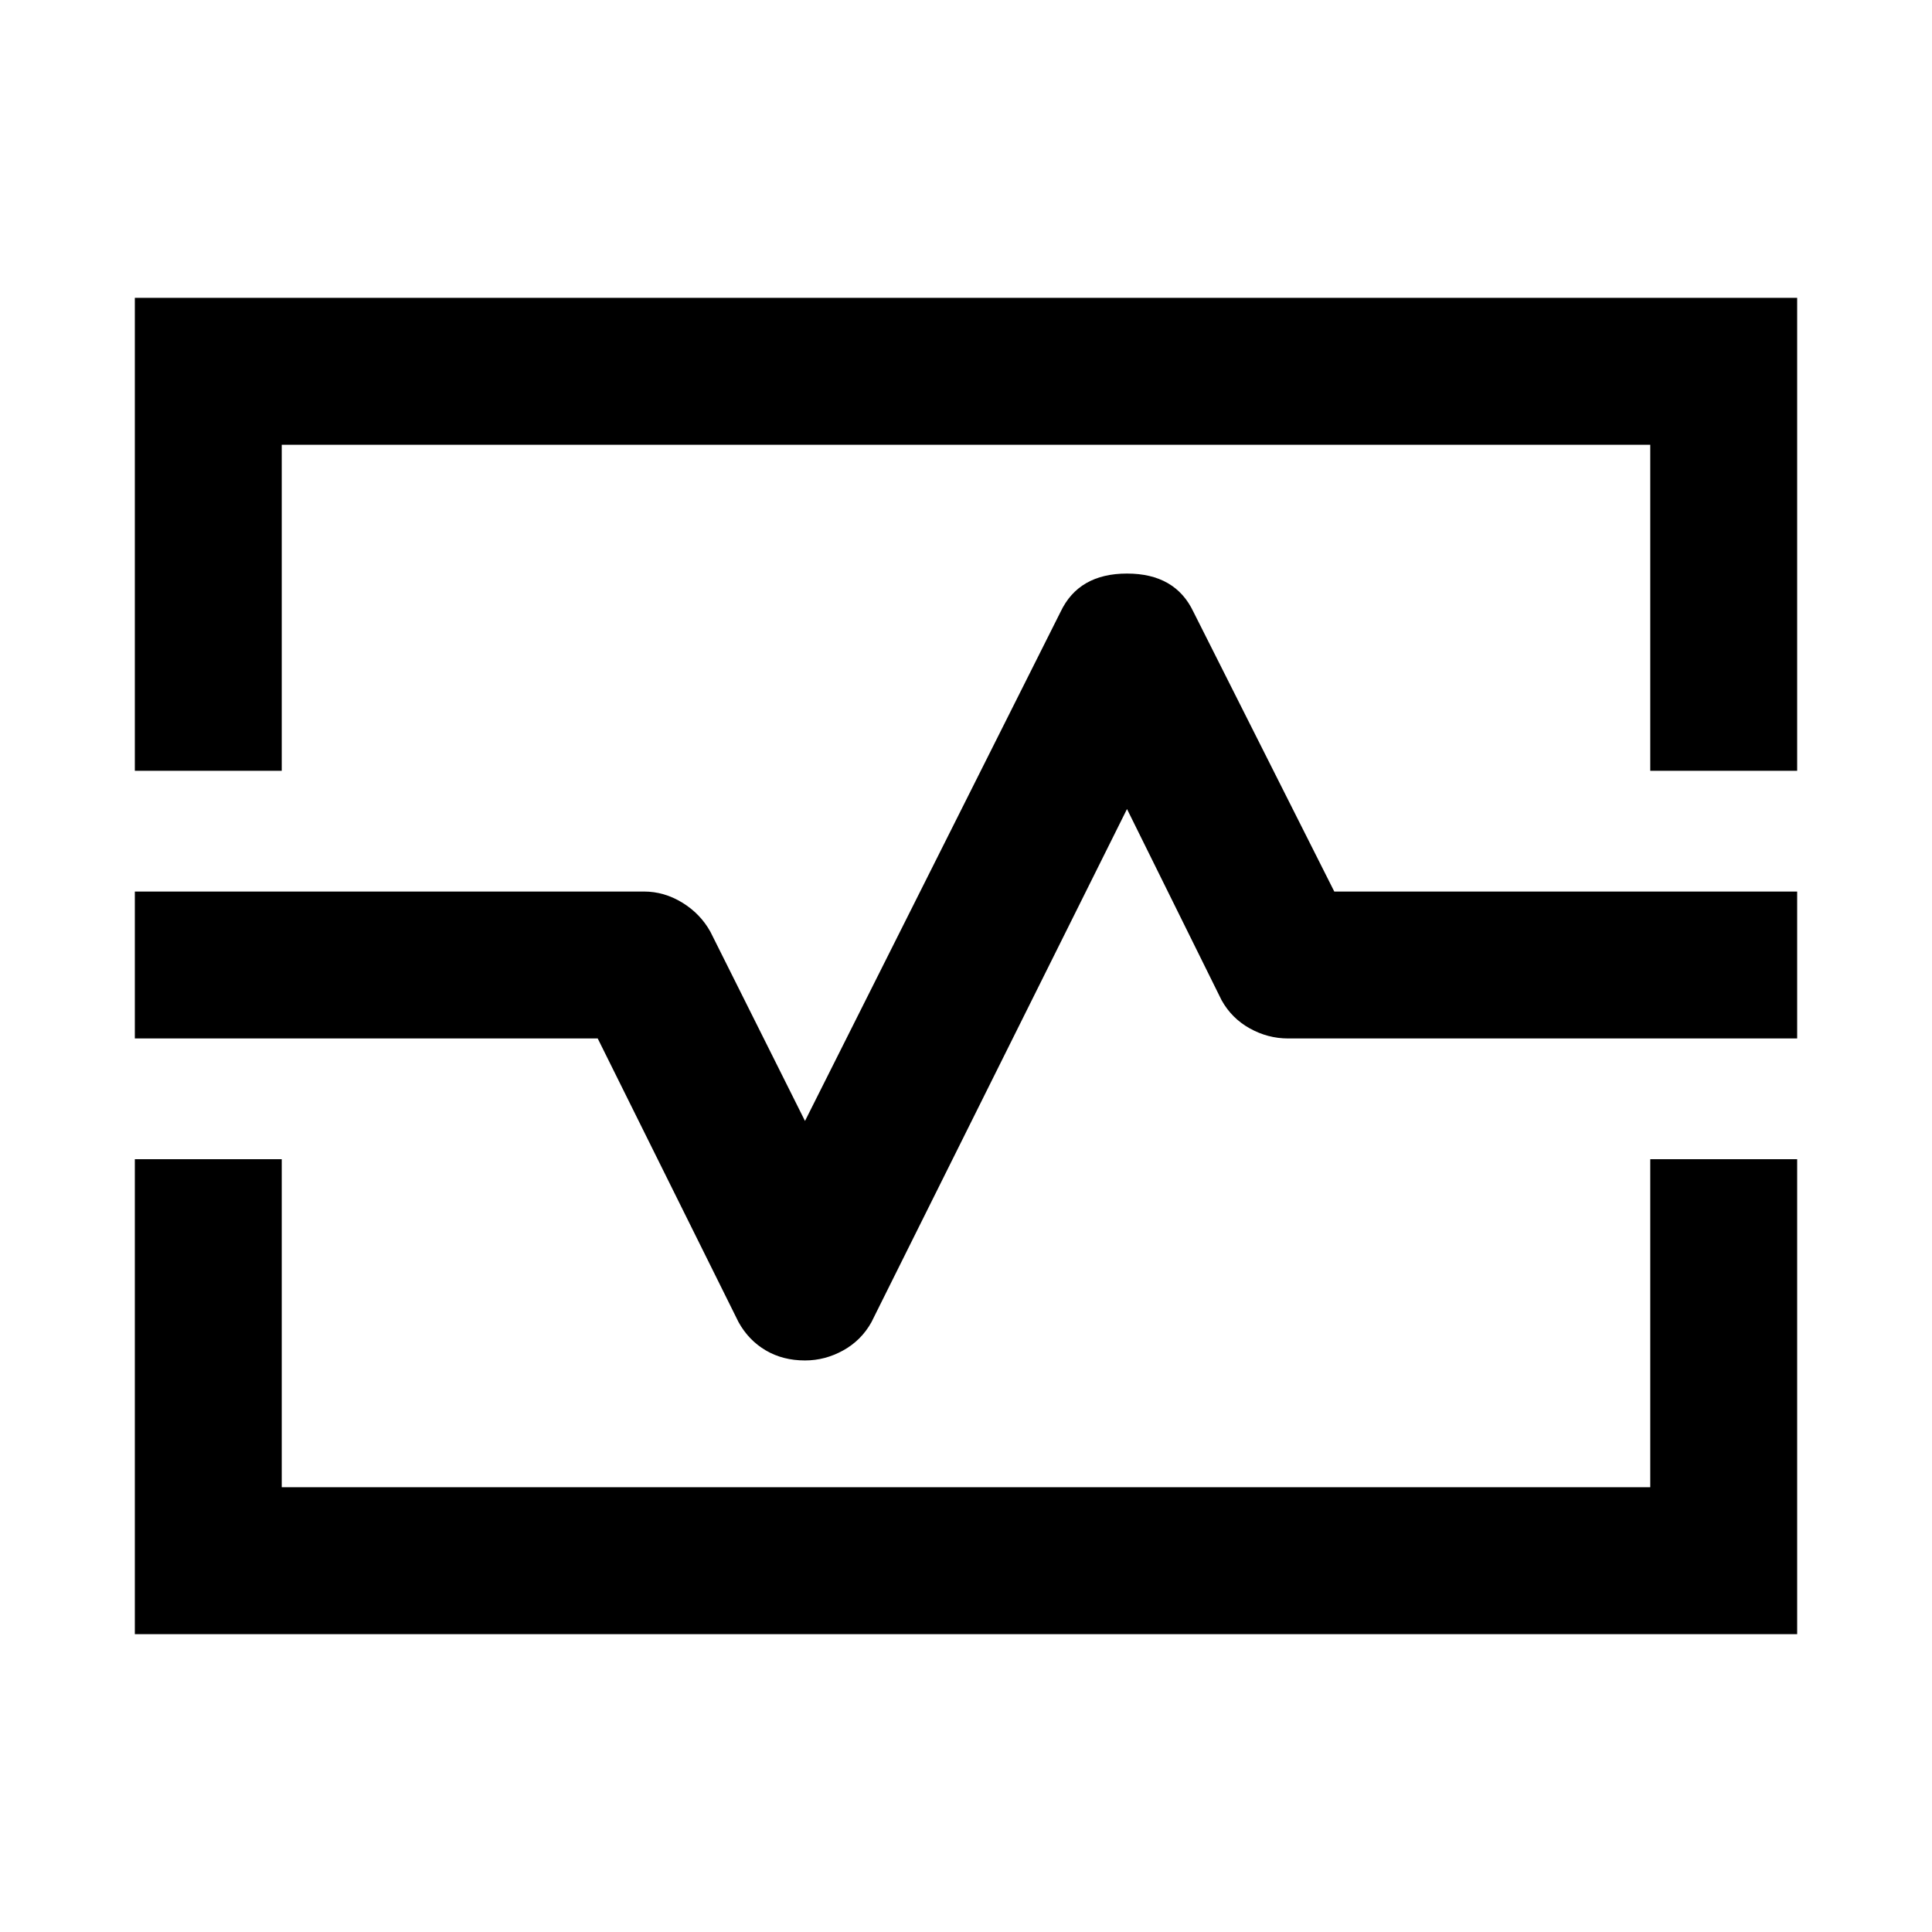 <svg xmlns="http://www.w3.org/2000/svg" height="48" width="48"><path d="M3.35 19.15V7.4H44.65V19.15H41V11.05H7V19.15ZM3.35 40.6V28.8H7V36.95H41V28.8H44.65V40.6ZM20 33.8Q20.5 33.8 20.95 33.55Q21.4 33.3 21.65 32.85L28 20.1L30.35 24.85Q30.6 25.3 31.05 25.55Q31.5 25.8 32 25.8H44.65V22.15H33.15L29.65 15.2Q29.2 14.25 28 14.25Q26.8 14.25 26.35 15.2L20 27.85L17.65 23.15Q17.4 22.7 16.95 22.425Q16.5 22.15 16 22.15H3.35V25.8H14.85L18.35 32.85Q18.6 33.3 19.025 33.55Q19.45 33.8 20 33.8ZM24 24Z"/></svg>